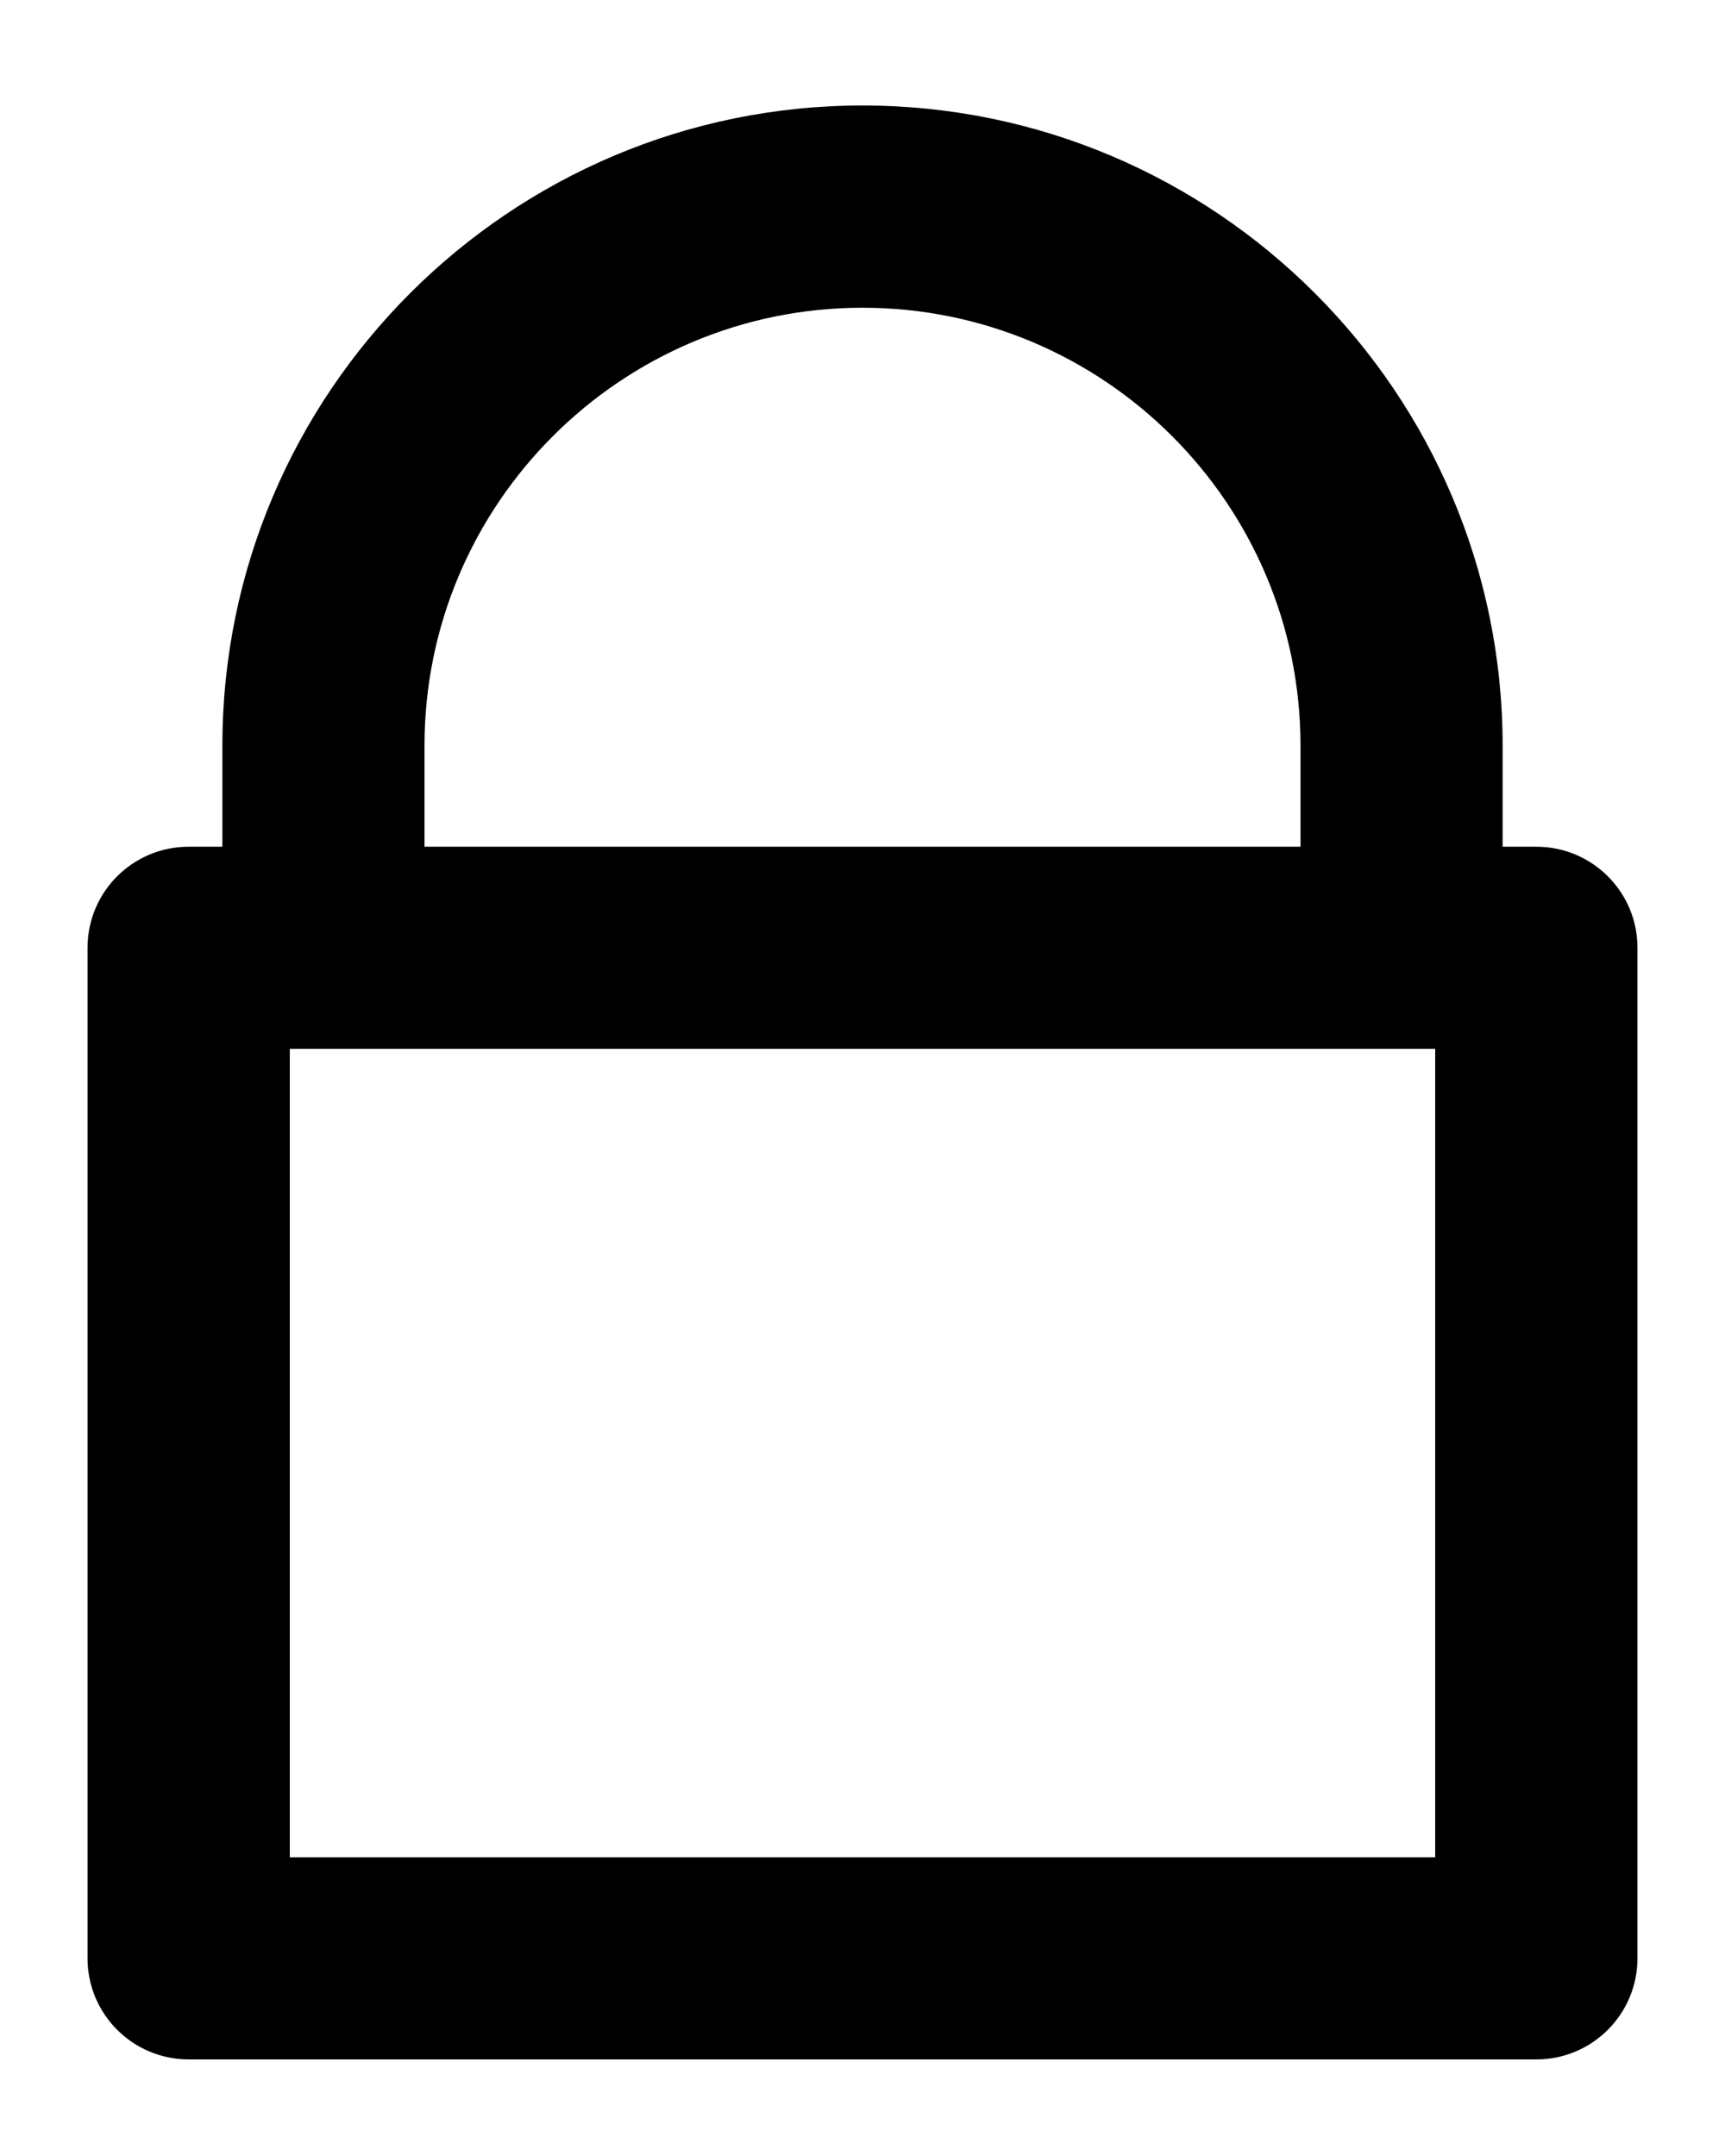 <svg width="12" height="15" viewBox="0 0 12 15" fill="none" xmlns="http://www.w3.org/2000/svg">
<path d="M10.688 5.891H10.453V5.188C10.453 2.732 8.455 0.734 6 0.734C3.545 0.734 1.547 2.732 1.547 5.188V5.891H1.312C0.924 5.891 0.609 6.205 0.609 6.594V13.625C0.609 14.013 0.924 14.328 1.312 14.328H10.688C11.076 14.328 11.391 14.013 11.391 13.625V6.594C11.391 6.205 11.076 5.891 10.688 5.891ZM2.953 5.188C2.953 3.507 4.32 2.141 6 2.141C7.68 2.141 9.047 3.507 9.047 5.188V5.891H2.953V5.188ZM9.984 12.922H2.016V7.297H9.984V12.922Z" fill="black"/>
</svg>
